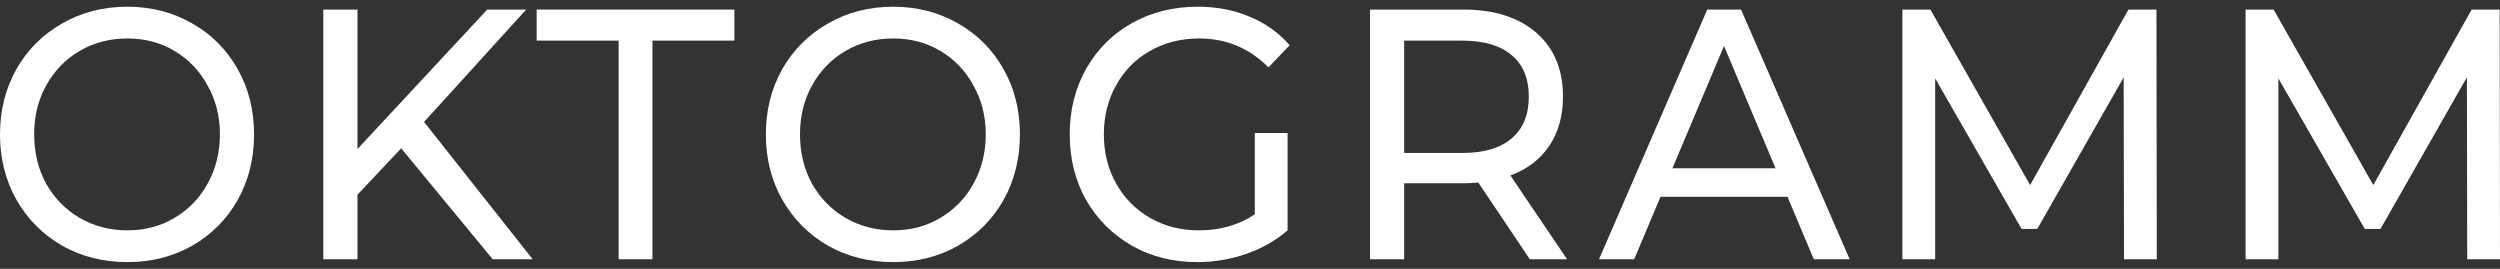 <svg width="186" height="20" viewBox="0 0 186 20" fill="none" xmlns="http://www.w3.org/2000/svg">
<rect x="0" y="0" width="186" height="20" fill="#333333" stroke="none"/>
<g id="Logo Alt 2">
<path d="M9.476 19.5C7.681 19.5 6.064 19.093 4.624 18.279C3.184 17.448 2.049 16.307 1.219 14.856C0.406 13.405 0 11.787 0 10C0 8.213 0.406 6.595 1.219 5.144C2.049 3.693 3.184 2.561 4.624 1.747C6.064 0.916 7.681 0.5 9.476 0.5C11.255 0.5 12.864 0.916 14.303 1.747C15.743 2.561 16.869 3.693 17.683 5.144C18.495 6.577 18.902 8.196 18.902 10C18.902 11.805 18.495 13.432 17.683 14.883C16.869 16.316 15.743 17.448 14.303 18.279C12.864 19.093 11.255 19.5 9.476 19.5ZM9.476 17.138C10.781 17.138 11.949 16.829 12.982 16.209C14.033 15.59 14.854 14.741 15.447 13.662C16.056 12.565 16.361 11.345 16.361 10C16.361 8.655 16.056 7.444 15.447 6.365C14.854 5.268 14.033 4.41 12.982 3.791C11.949 3.171 10.781 2.862 9.476 2.862C8.172 2.862 6.987 3.171 5.92 3.791C4.869 4.41 4.04 5.268 3.43 6.365C2.837 7.444 2.541 8.655 2.541 10C2.541 11.345 2.837 12.565 3.43 13.662C4.04 14.741 4.869 15.59 5.92 16.209C6.987 16.829 8.172 17.138 9.476 17.138Z" fill="white"/>
<path d="M29.848 11.035L26.596 14.485V19.288H24.055V0.712H26.596V11.088L36.25 0.712H39.147L31.55 9.071L39.629 19.288H36.657L29.848 11.035Z" fill="white"/>
<path d="M46.026 3.021H39.928V0.712H54.639V3.021H48.541V19.288H46.026V3.021Z" fill="white"/>
<path d="M66.456 19.5C64.661 19.5 63.043 19.093 61.603 18.279C60.164 17.448 59.029 16.307 58.199 14.856C57.386 13.405 56.98 11.787 56.98 10C56.98 8.213 57.386 6.595 58.199 5.144C59.029 3.693 60.164 2.561 61.603 1.747C63.043 0.916 64.661 0.5 66.456 0.5C68.234 0.5 69.844 0.916 71.283 1.747C72.723 2.561 73.849 3.693 74.662 5.144C75.475 6.577 75.882 8.196 75.882 10C75.882 11.805 75.475 13.432 74.662 14.883C73.849 16.316 72.723 17.448 71.283 18.279C69.844 19.093 68.234 19.5 66.456 19.5ZM66.456 17.138C67.76 17.138 68.929 16.829 69.962 16.209C71.012 15.59 71.834 14.741 72.426 13.662C73.036 12.565 73.341 11.345 73.341 10C73.341 8.655 73.036 7.444 72.426 6.365C71.834 5.268 71.012 4.41 69.962 3.791C68.929 3.171 67.76 2.862 66.456 2.862C65.152 2.862 63.966 3.171 62.899 3.791C61.849 4.41 61.019 5.268 60.409 6.365C59.817 7.444 59.52 8.655 59.52 10C59.52 11.345 59.817 12.565 60.409 13.662C61.019 14.741 61.849 15.59 62.899 16.209C63.966 16.829 65.152 17.138 66.456 17.138Z" fill="white"/>
<path d="M93.357 9.894H95.796V17.138C94.915 17.899 93.89 18.483 92.722 18.89C91.553 19.297 90.334 19.5 89.063 19.5C87.268 19.5 85.65 19.093 84.211 18.279C82.771 17.448 81.636 16.316 80.806 14.883C79.993 13.432 79.587 11.805 79.587 10C79.587 8.196 79.993 6.568 80.806 5.117C81.636 3.667 82.771 2.534 84.211 1.721C85.667 0.907 87.302 0.5 89.114 0.5C90.537 0.5 91.824 0.748 92.976 1.243C94.144 1.721 95.135 2.428 95.948 3.366L94.373 5.011C92.95 3.578 91.231 2.862 89.216 2.862C87.861 2.862 86.641 3.171 85.557 3.791C84.49 4.392 83.652 5.241 83.042 6.338C82.432 7.417 82.127 8.638 82.127 10C82.127 11.345 82.432 12.565 83.042 13.662C83.652 14.741 84.49 15.59 85.557 16.209C86.641 16.829 87.852 17.138 89.19 17.138C90.782 17.138 92.171 16.74 93.357 15.944V9.894Z" fill="white"/>
<path d="M113.82 19.288L109.984 13.582C109.51 13.618 109.137 13.636 108.866 13.636H104.471V19.288H101.93V0.712H108.866C111.17 0.712 112.982 1.287 114.303 2.437C115.624 3.587 116.285 5.17 116.285 7.187C116.285 8.62 115.946 9.841 115.268 10.849C114.591 11.857 113.626 12.592 112.372 13.052L116.59 19.288H113.82ZM108.79 11.38C110.399 11.38 111.627 11.017 112.474 10.292C113.321 9.567 113.744 8.532 113.744 7.187C113.744 5.843 113.321 4.817 112.474 4.109C111.627 3.384 110.399 3.021 108.79 3.021H104.471V11.38H108.79Z" fill="white"/>
<path d="M132.991 14.644H123.54L121.583 19.288H118.967L127.02 0.712H129.535L137.615 19.288H134.947L132.991 14.644ZM132.101 12.521L128.265 3.419L124.429 12.521H132.101Z" fill="white"/>
<path d="M158.026 19.288L158.001 5.754L151.573 17.032H150.404L143.977 5.834V19.288H141.538V0.712H143.621L151.04 13.768L158.356 0.712H160.44L160.465 19.288H158.026Z" fill="white"/>
<path d="M183.561 19.288L183.536 5.754L177.108 17.032H175.939L169.512 5.834V19.288H167.073V0.712H169.156L176.574 13.768L183.891 0.712H185.975L186 19.288H183.561Z" fill="white"/>
</g>
</svg>

